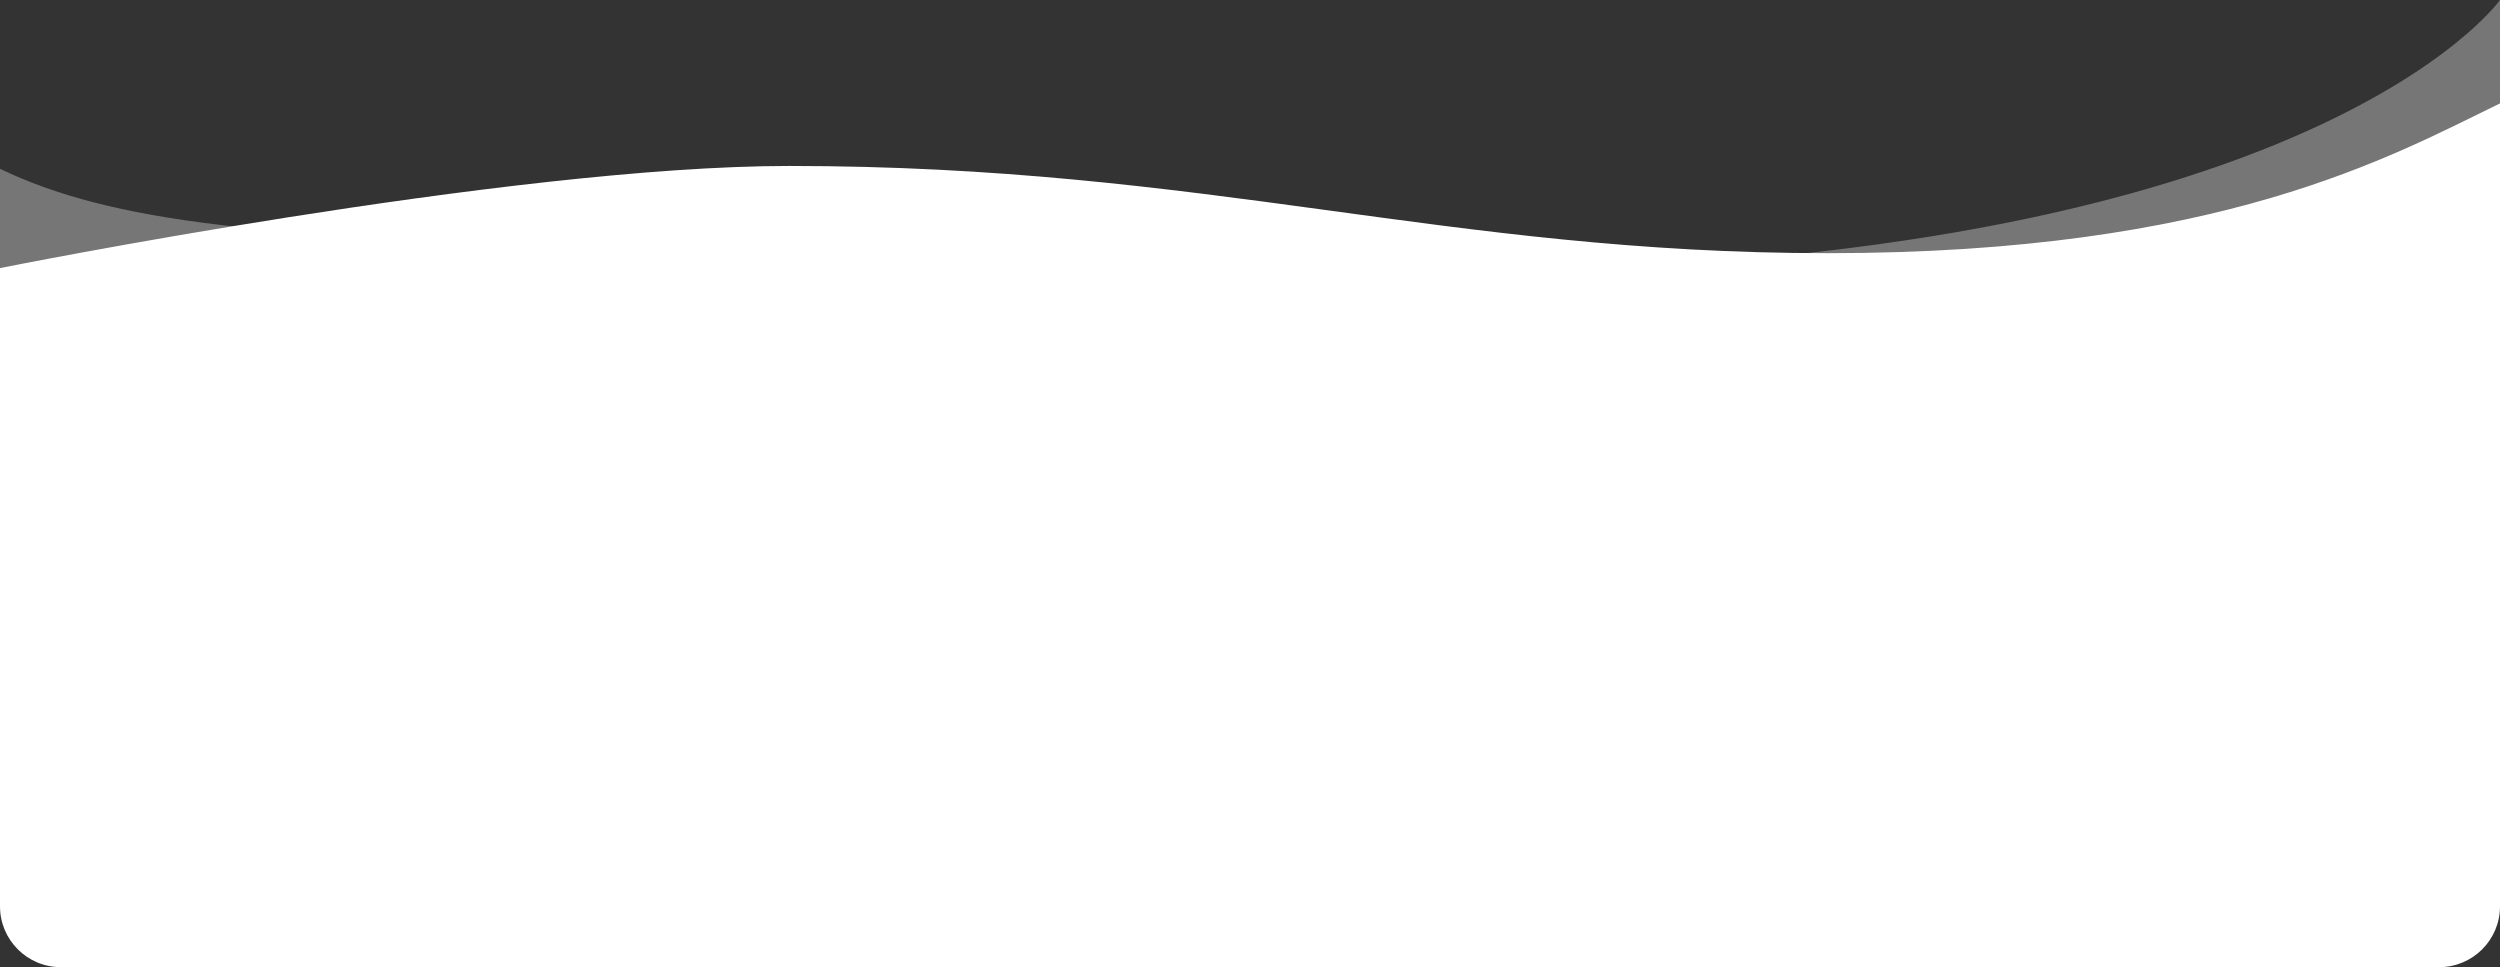 <svg width="411" height="159" viewBox="0 0 411 159" fill="none" xmlns="http://www.w3.org/2000/svg">
<rect x="0" y="0" width="411" height="159" fill="#333333" stroke="none"/>
<path d="M0 46H411V149C411 154.523 406.523 159 401 159H10C4.477 159 0 154.523 0 149V46Z" fill="white"/>
<path opacity="0.33" d="M108.423 39.899C43.897 39.899 17.817 36.317 0 27.752V47H411V0C411 0 378.677 45.879 231.616 44.571C179.066 44.103 171.145 39.899 108.423 39.899Z" fill="white"/>
<path d="M300.544 41.623C365.07 41.623 393.183 25.648 411 17V47H0V44.075C0 44.075 83.805 27.283 129.722 27.283C198.436 27.283 237.821 41.623 300.544 41.623Z" fill="white"/>
</svg>
